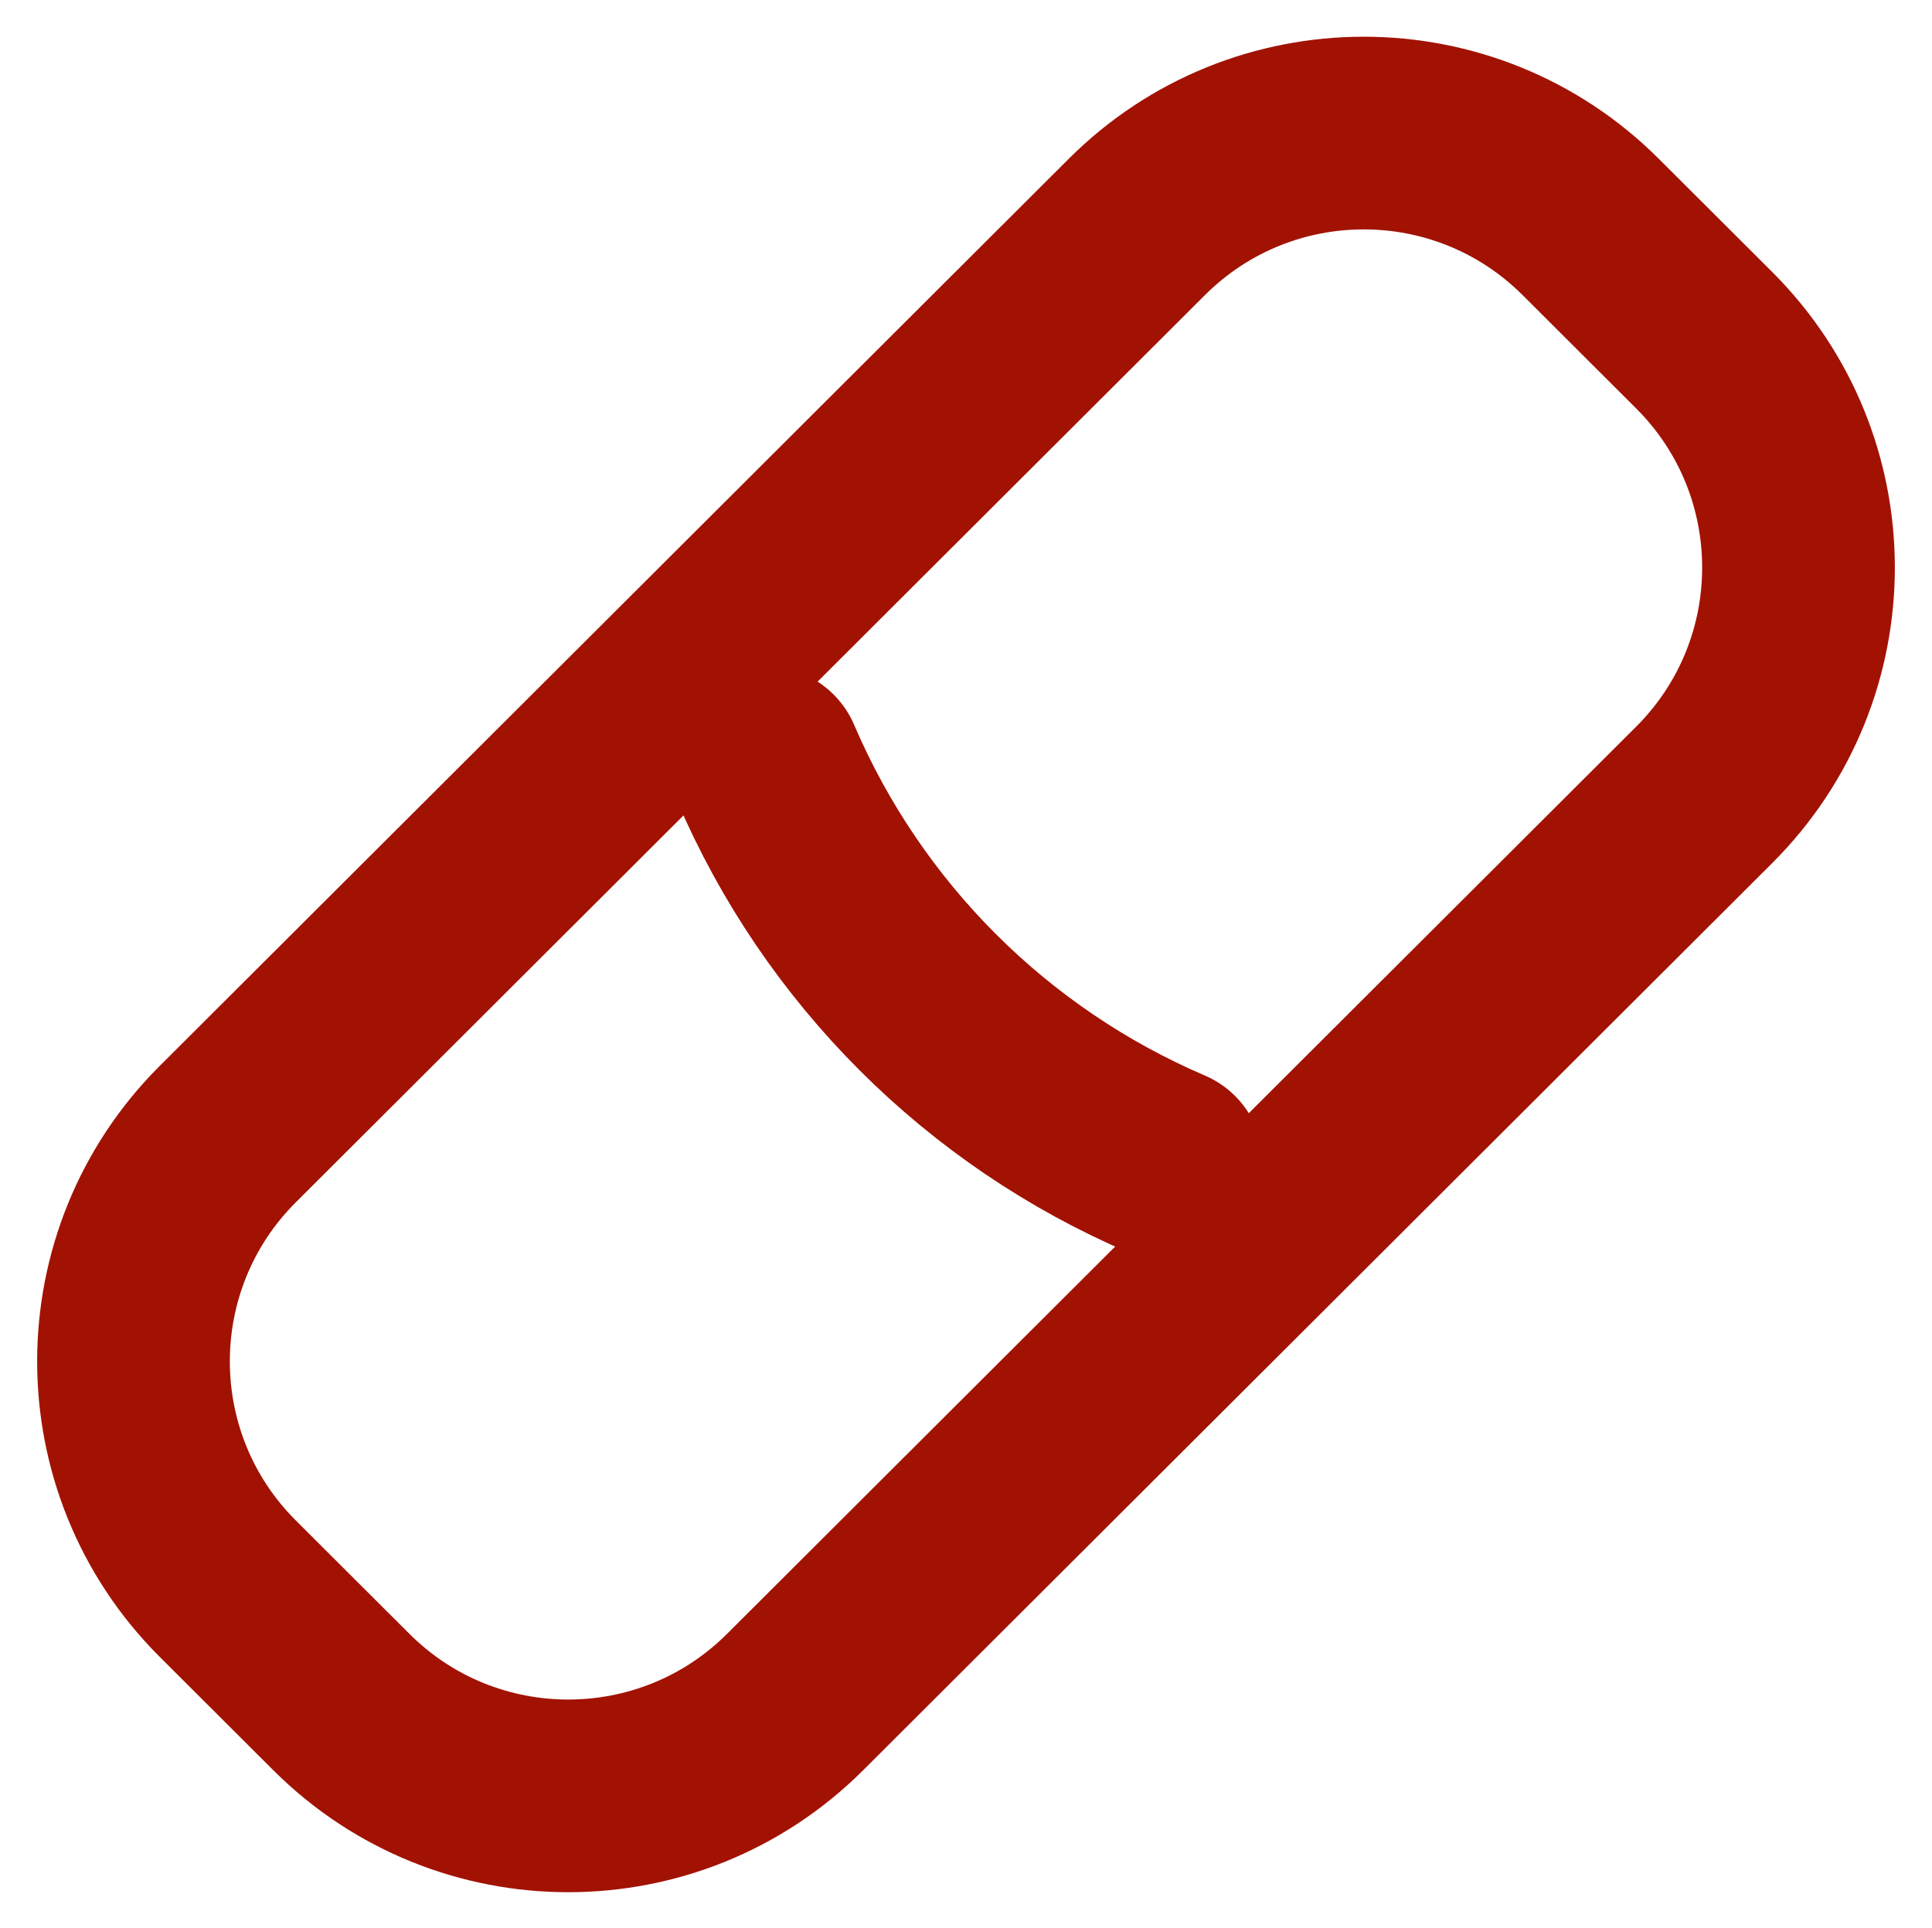 <svg width="490" height="489" viewBox="0 0 490 489" fill="none" xmlns="http://www.w3.org/2000/svg">
<path d="M432.228 86.298L403.419 57.547C371.623 25.816 320.141 25.816 288.346 57.547L57.772 287.65C25.884 319.473 25.884 371.136 57.772 402.958L86.581 431.709C118.377 463.44 169.859 463.44 201.654 431.709L432.228 201.605C464.116 169.783 464.116 118.12 432.228 86.298Z" stroke="#A21203" stroke-width="48.871" stroke-linecap="round" stroke-linejoin="round"/>
<path d="M295.976 295.271V295.271C250.225 275.663 213.769 239.207 194.161 193.456V193.456" stroke="#A21203" stroke-width="48.871" stroke-linecap="round" stroke-linejoin="round"/>
</svg>
